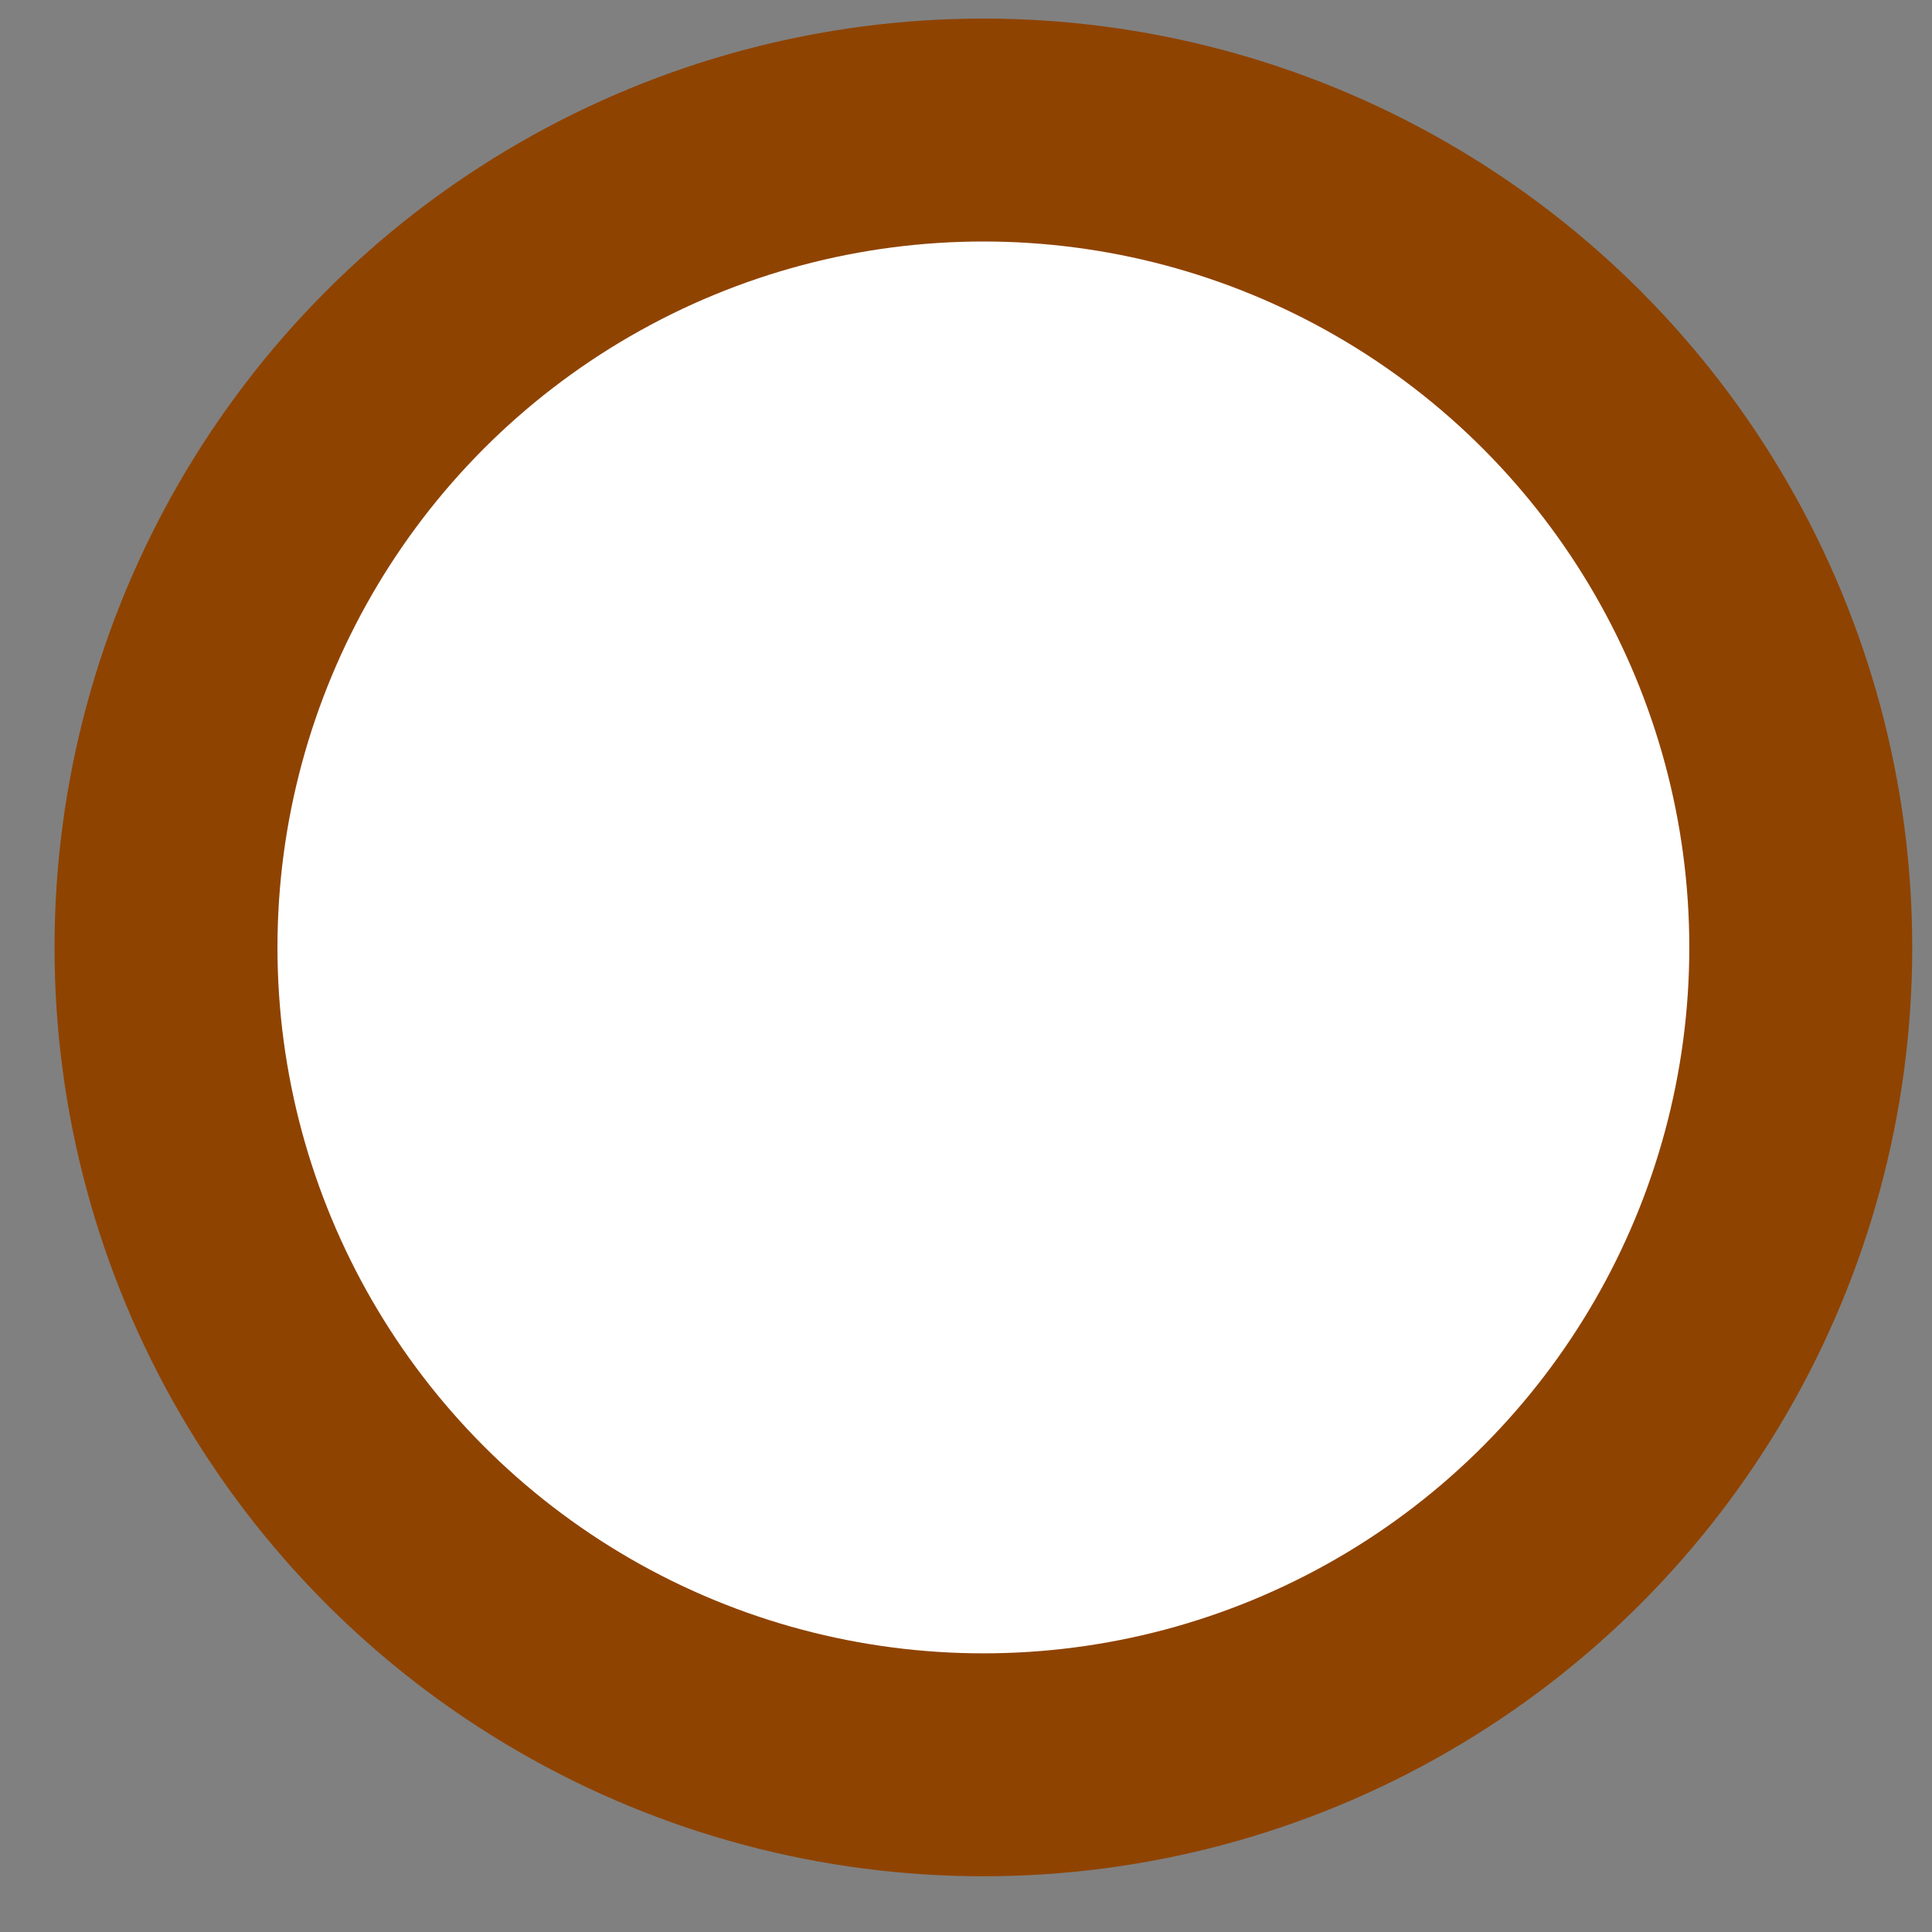<svg width="13" height="13" viewBox="0 0 13 13" fill="none" xmlns="http://www.w3.org/2000/svg">
<rect x="0" y="0" width="13" height="13" fill="#808080" stroke="none"/>
<circle cx="6.617" cy="6.375" r="5.5" fill="white" stroke="#8F4300" stroke-width="1.5"/>
</svg>
